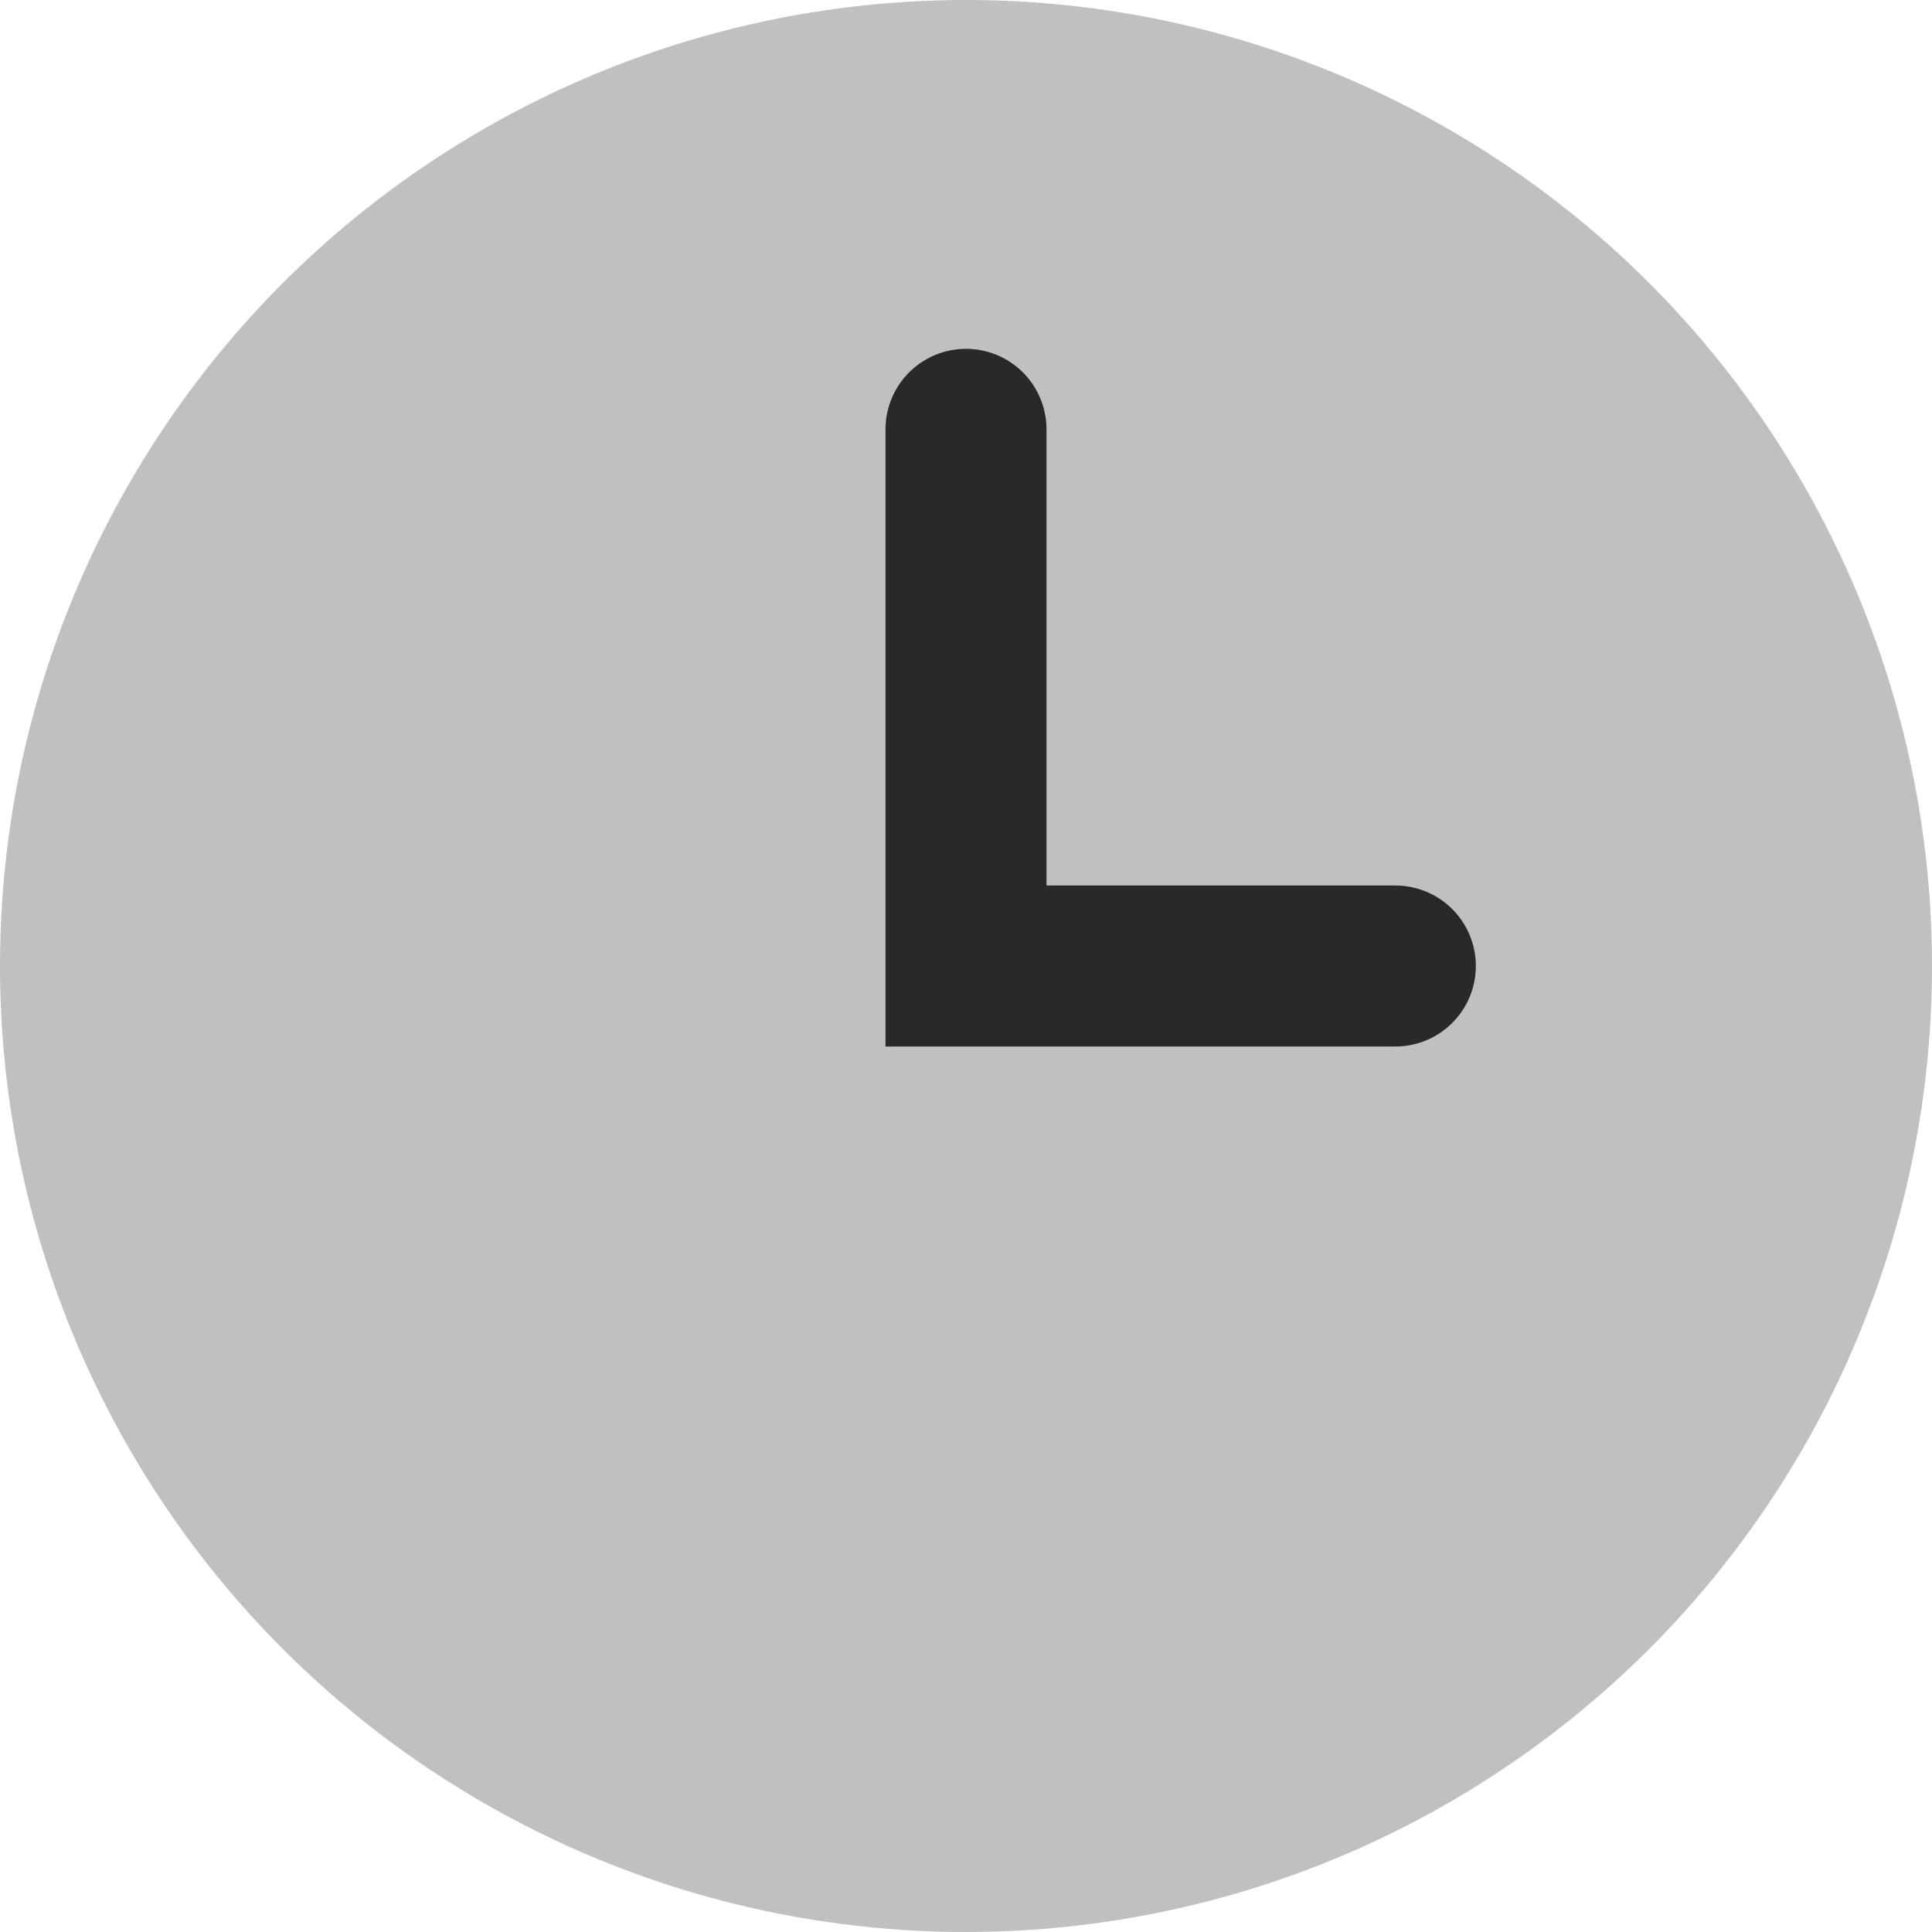 <svg width="18" height="18" viewBox="0 0 18 18" fill="none" xmlns="http://www.w3.org/2000/svg">
<circle cx="9" cy="9" r="9" fill="#C0C0C0"/>
<path d="M9 4V9H13" stroke="#292929" stroke-width="1.5" stroke-linecap="round"/>
</svg>
